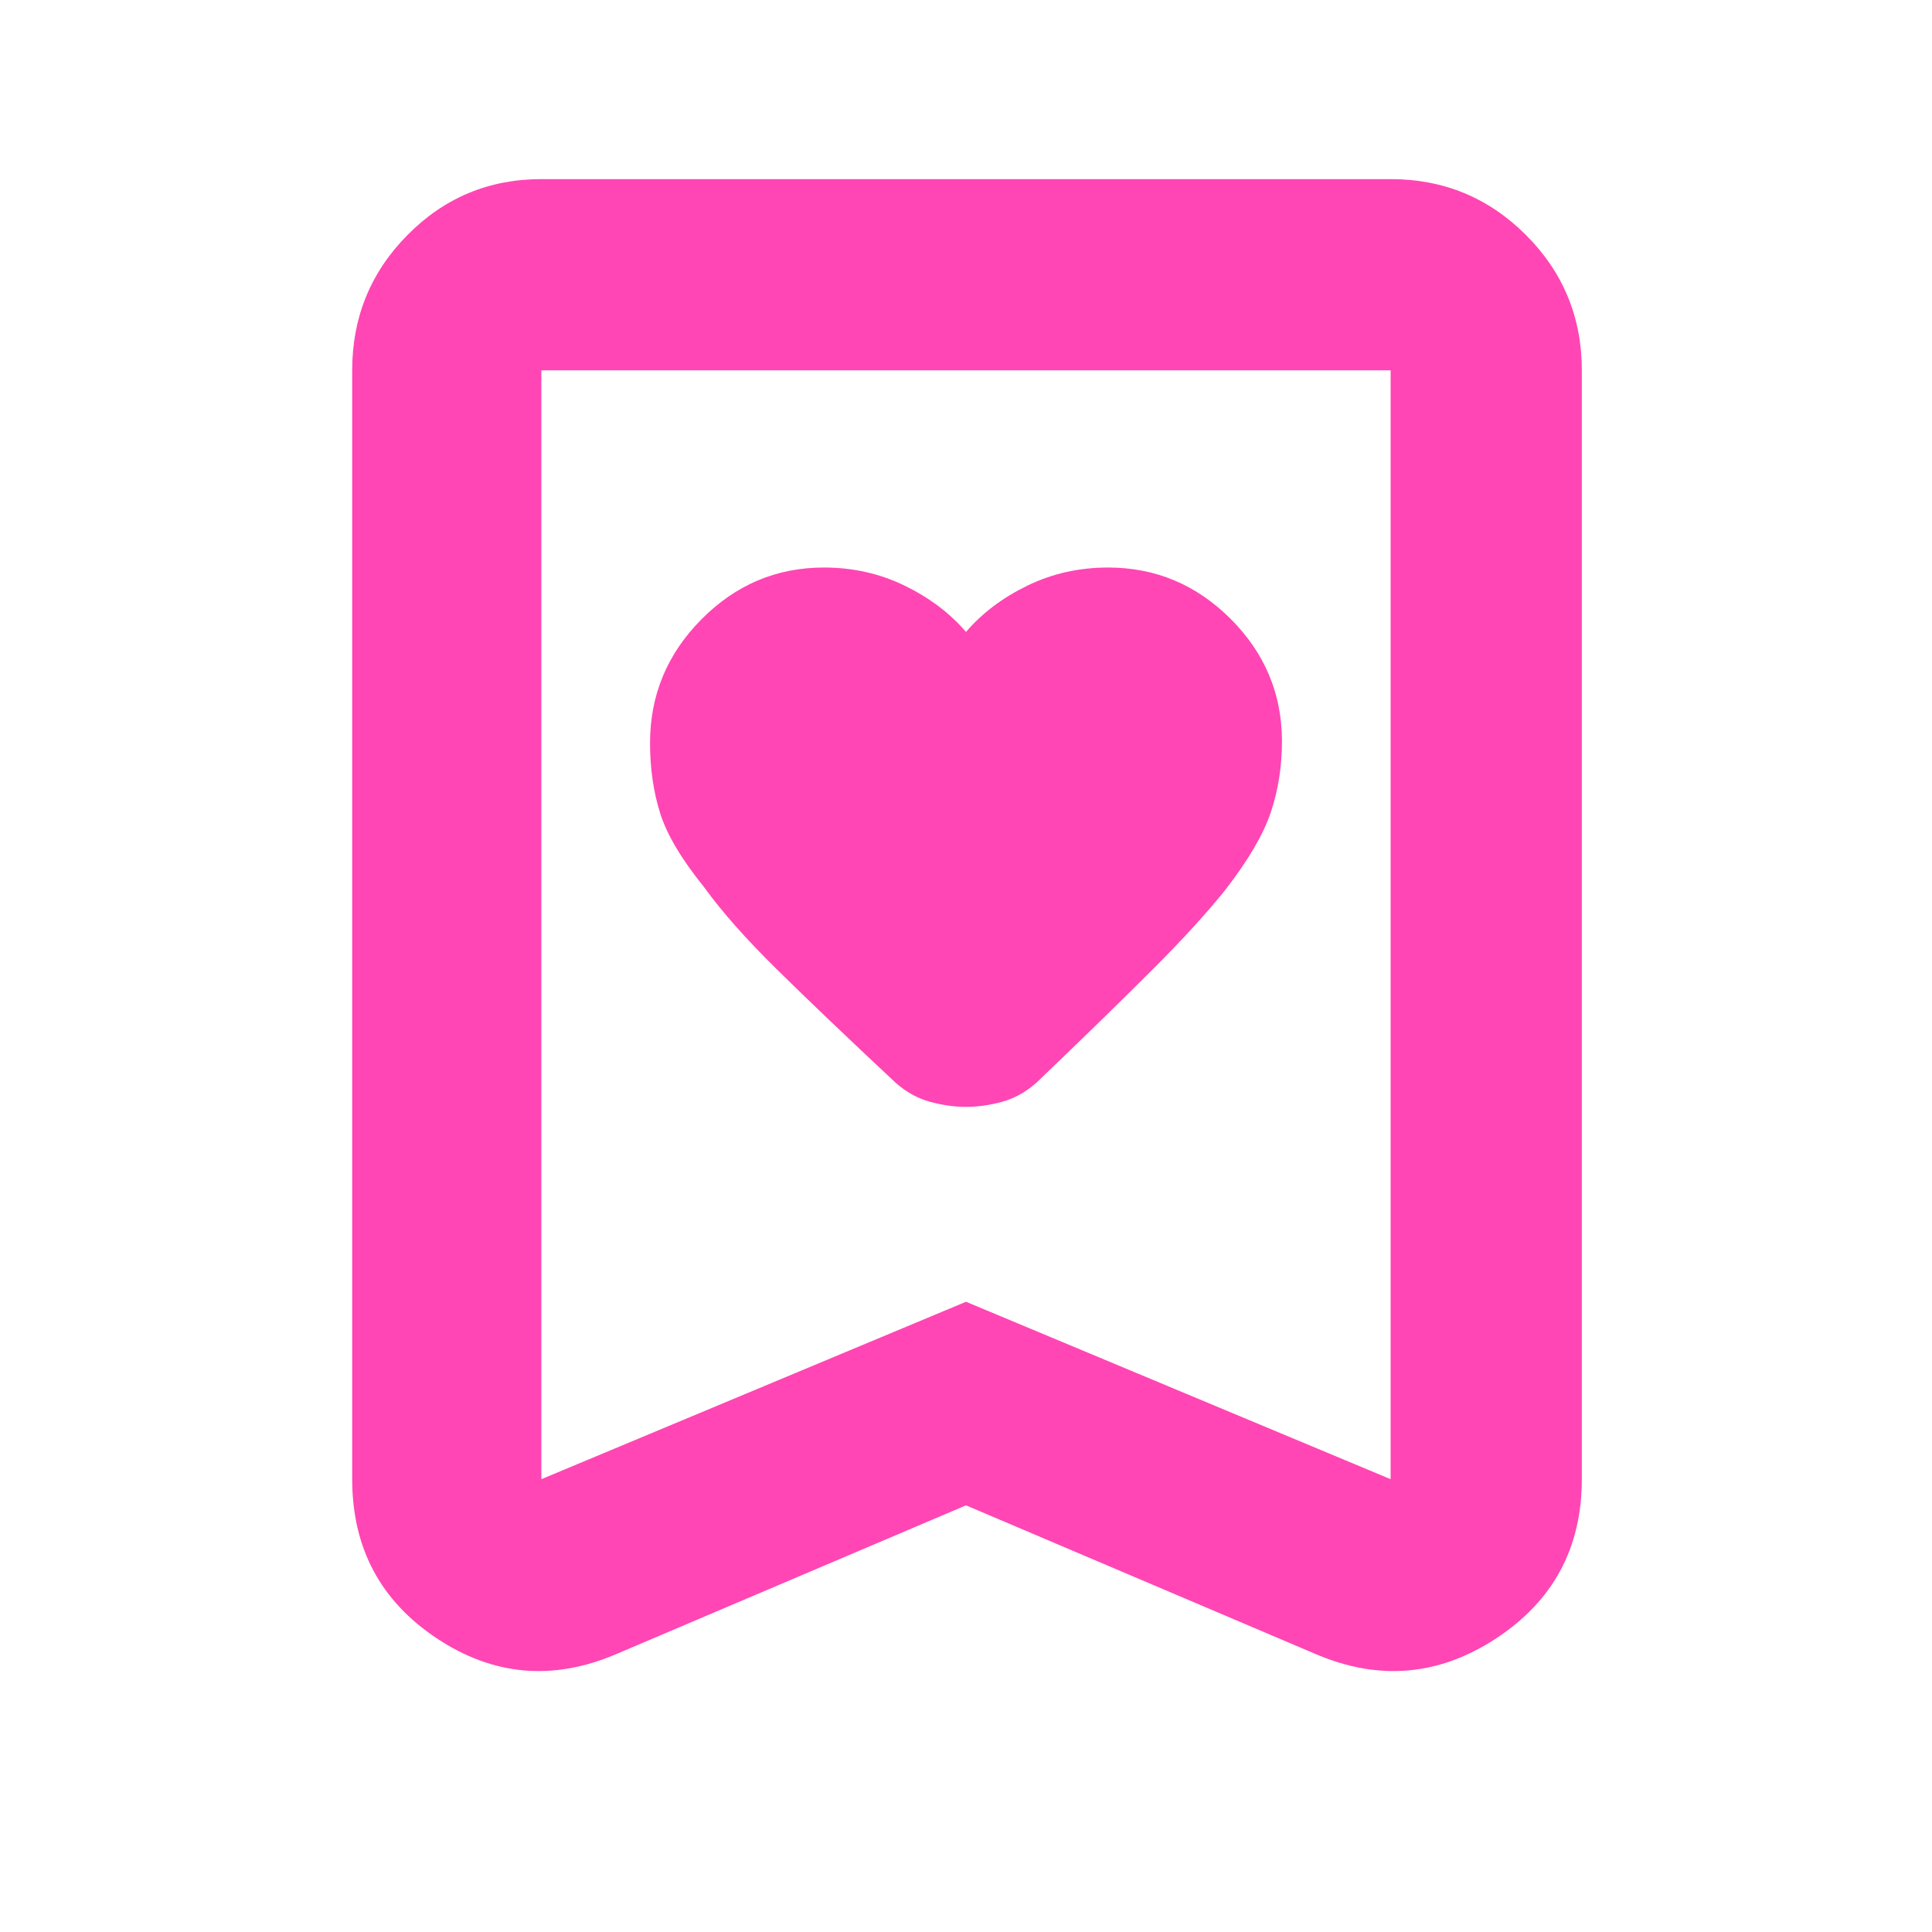 <svg xmlns="http://www.w3.org/2000/svg" height="48" viewBox="0 -960 960 960" width="48"><path fill="rgb(255, 70, 180)" d="M480-646q-12-14-30.5-23t-40.1-9q-35.35 0-60.87 25.76Q323-626.49 323-590.82q0 18.82 5 34.82t22 37q13 18 35.85 40.51Q408.7-455.98 445-422q7.95 7 17.19 9.5 9.25 2.5 17.87 2.5 8.63 0 17.81-2.5 9.18-2.5 17.13-9.5 34.8-33.33 57.57-56.11Q595.34-500.88 609-518q17-22 22.5-38.5t5.5-35.14q0-35.33-25.52-60.85Q585.95-678 550.61-678q-21.61 0-40.11 9T480-646Zm0 434-174 74q-47 20-89-7.94T175-225v-551q0-39.46 27.48-67.23Q229.95-871 269-871h422q39.46 0 67.23 27.77Q786-815.46 786-776v551q0 51.12-42.5 79.06Q701-118 654-138l-174-74Zm0-101.16L691-225v-551H269v551l211-88.16ZM480-776H269h422-211Z"/></svg>